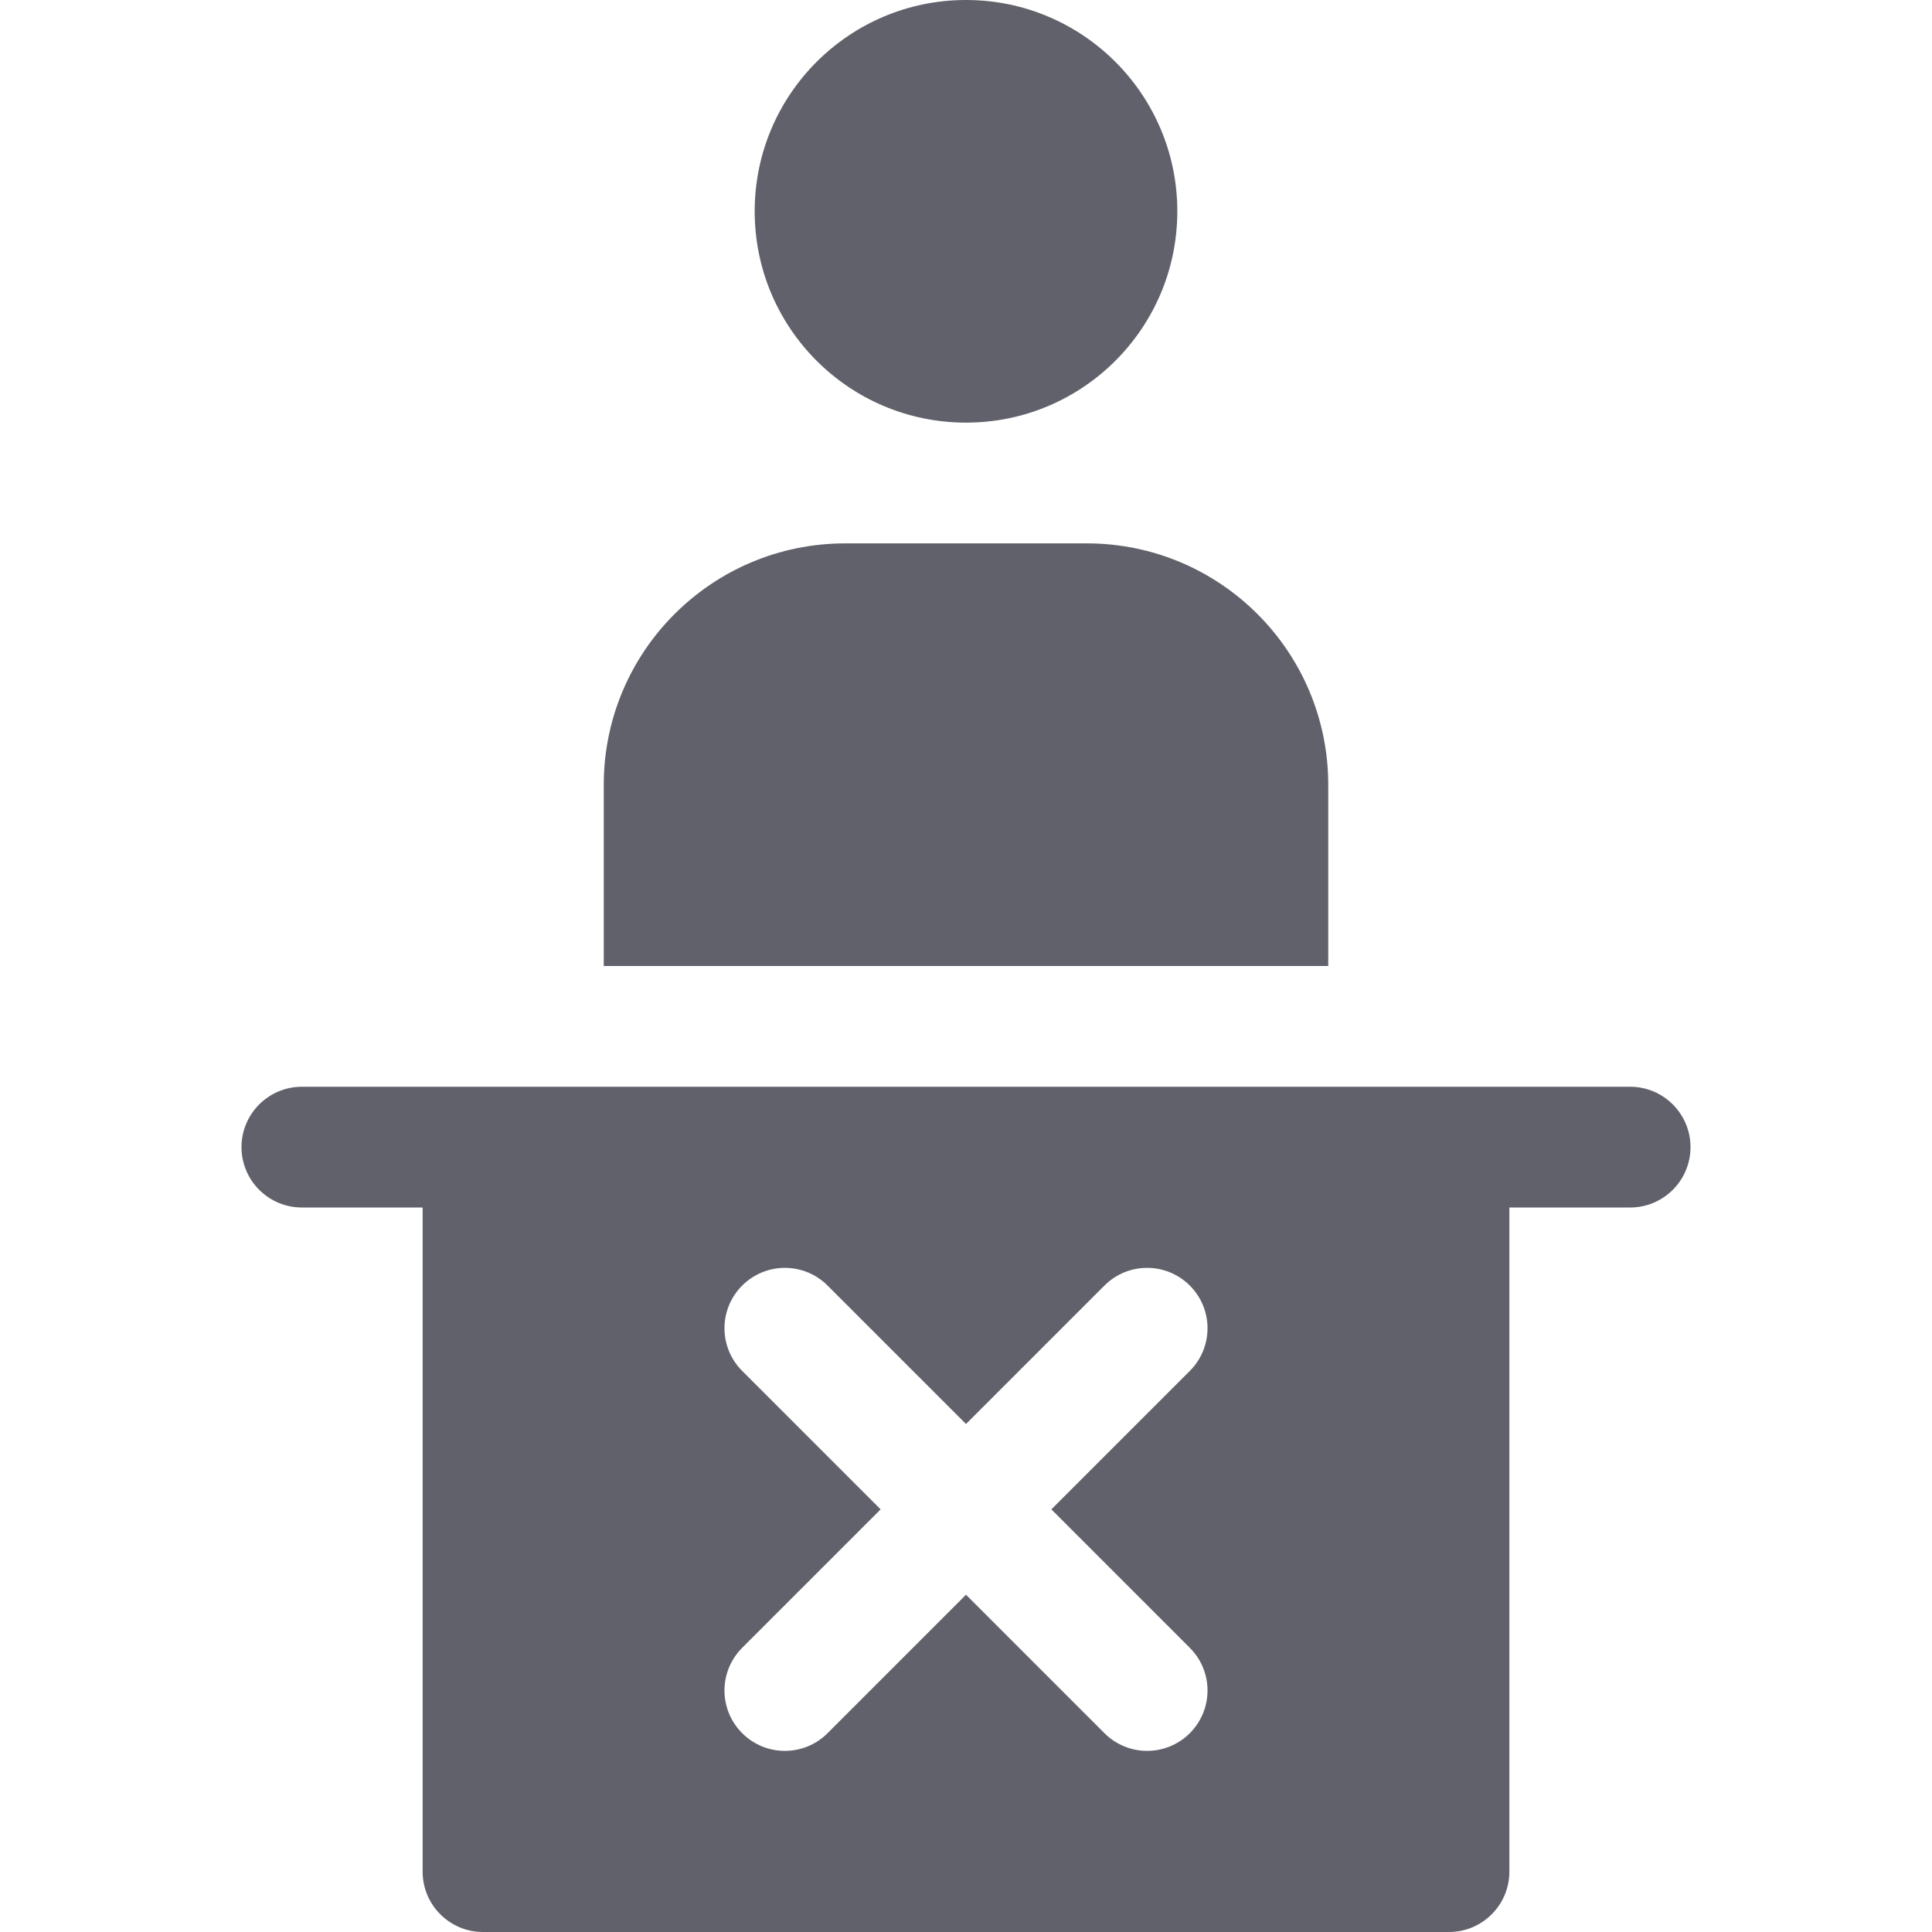 <svg xmlns="http://www.w3.org/2000/svg" height="32" width="32" viewBox="0 0 32 32"><title>negative judgement 4</title><g fill="#61616b" class="nc-icon-wrapper"><path d="M22,16H10v-3c0-2.209,1.791-4,4-4h4c2.209,0,4,1.791,4,4v3Z" fill="#61616b" data-color="color-2"></path><path d="M16,7c-1.933,0-3.5-1.567-3.5-3.5s1.567-3.5,3.5-3.5,3.5,1.567,3.5,3.5-1.567,3.5-3.5,3.5Z" fill="#61616b" data-color="color-2"></path><path d="M27,18H5c-.552,0-1,.448-1,1s.448,1,1,1h2v11c0,.552,.448,1,1,1H24c.552,0,1-.448,1-1v-11h2c.552,0,1-.448,1-1s-.448-1-1-1Zm-7.293,9.293c.391,.391,.391,1.023,0,1.414-.195,.195-.451,.293-.707,.293s-.512-.098-.707-.293l-2.293-2.293-2.293,2.293c-.195,.195-.451,.293-.707,.293s-.512-.098-.707-.293c-.391-.391-.391-1.023,0-1.414l2.293-2.293-2.293-2.293c-.391-.391-.391-1.023,0-1.414s1.023-.391,1.414,0l2.293,2.293,2.293-2.293c.391-.391,1.023-.391,1.414,0s.391,1.023,0,1.414l-2.293,2.293,2.293,2.293Z" fill="#61616b"></path></g></svg>